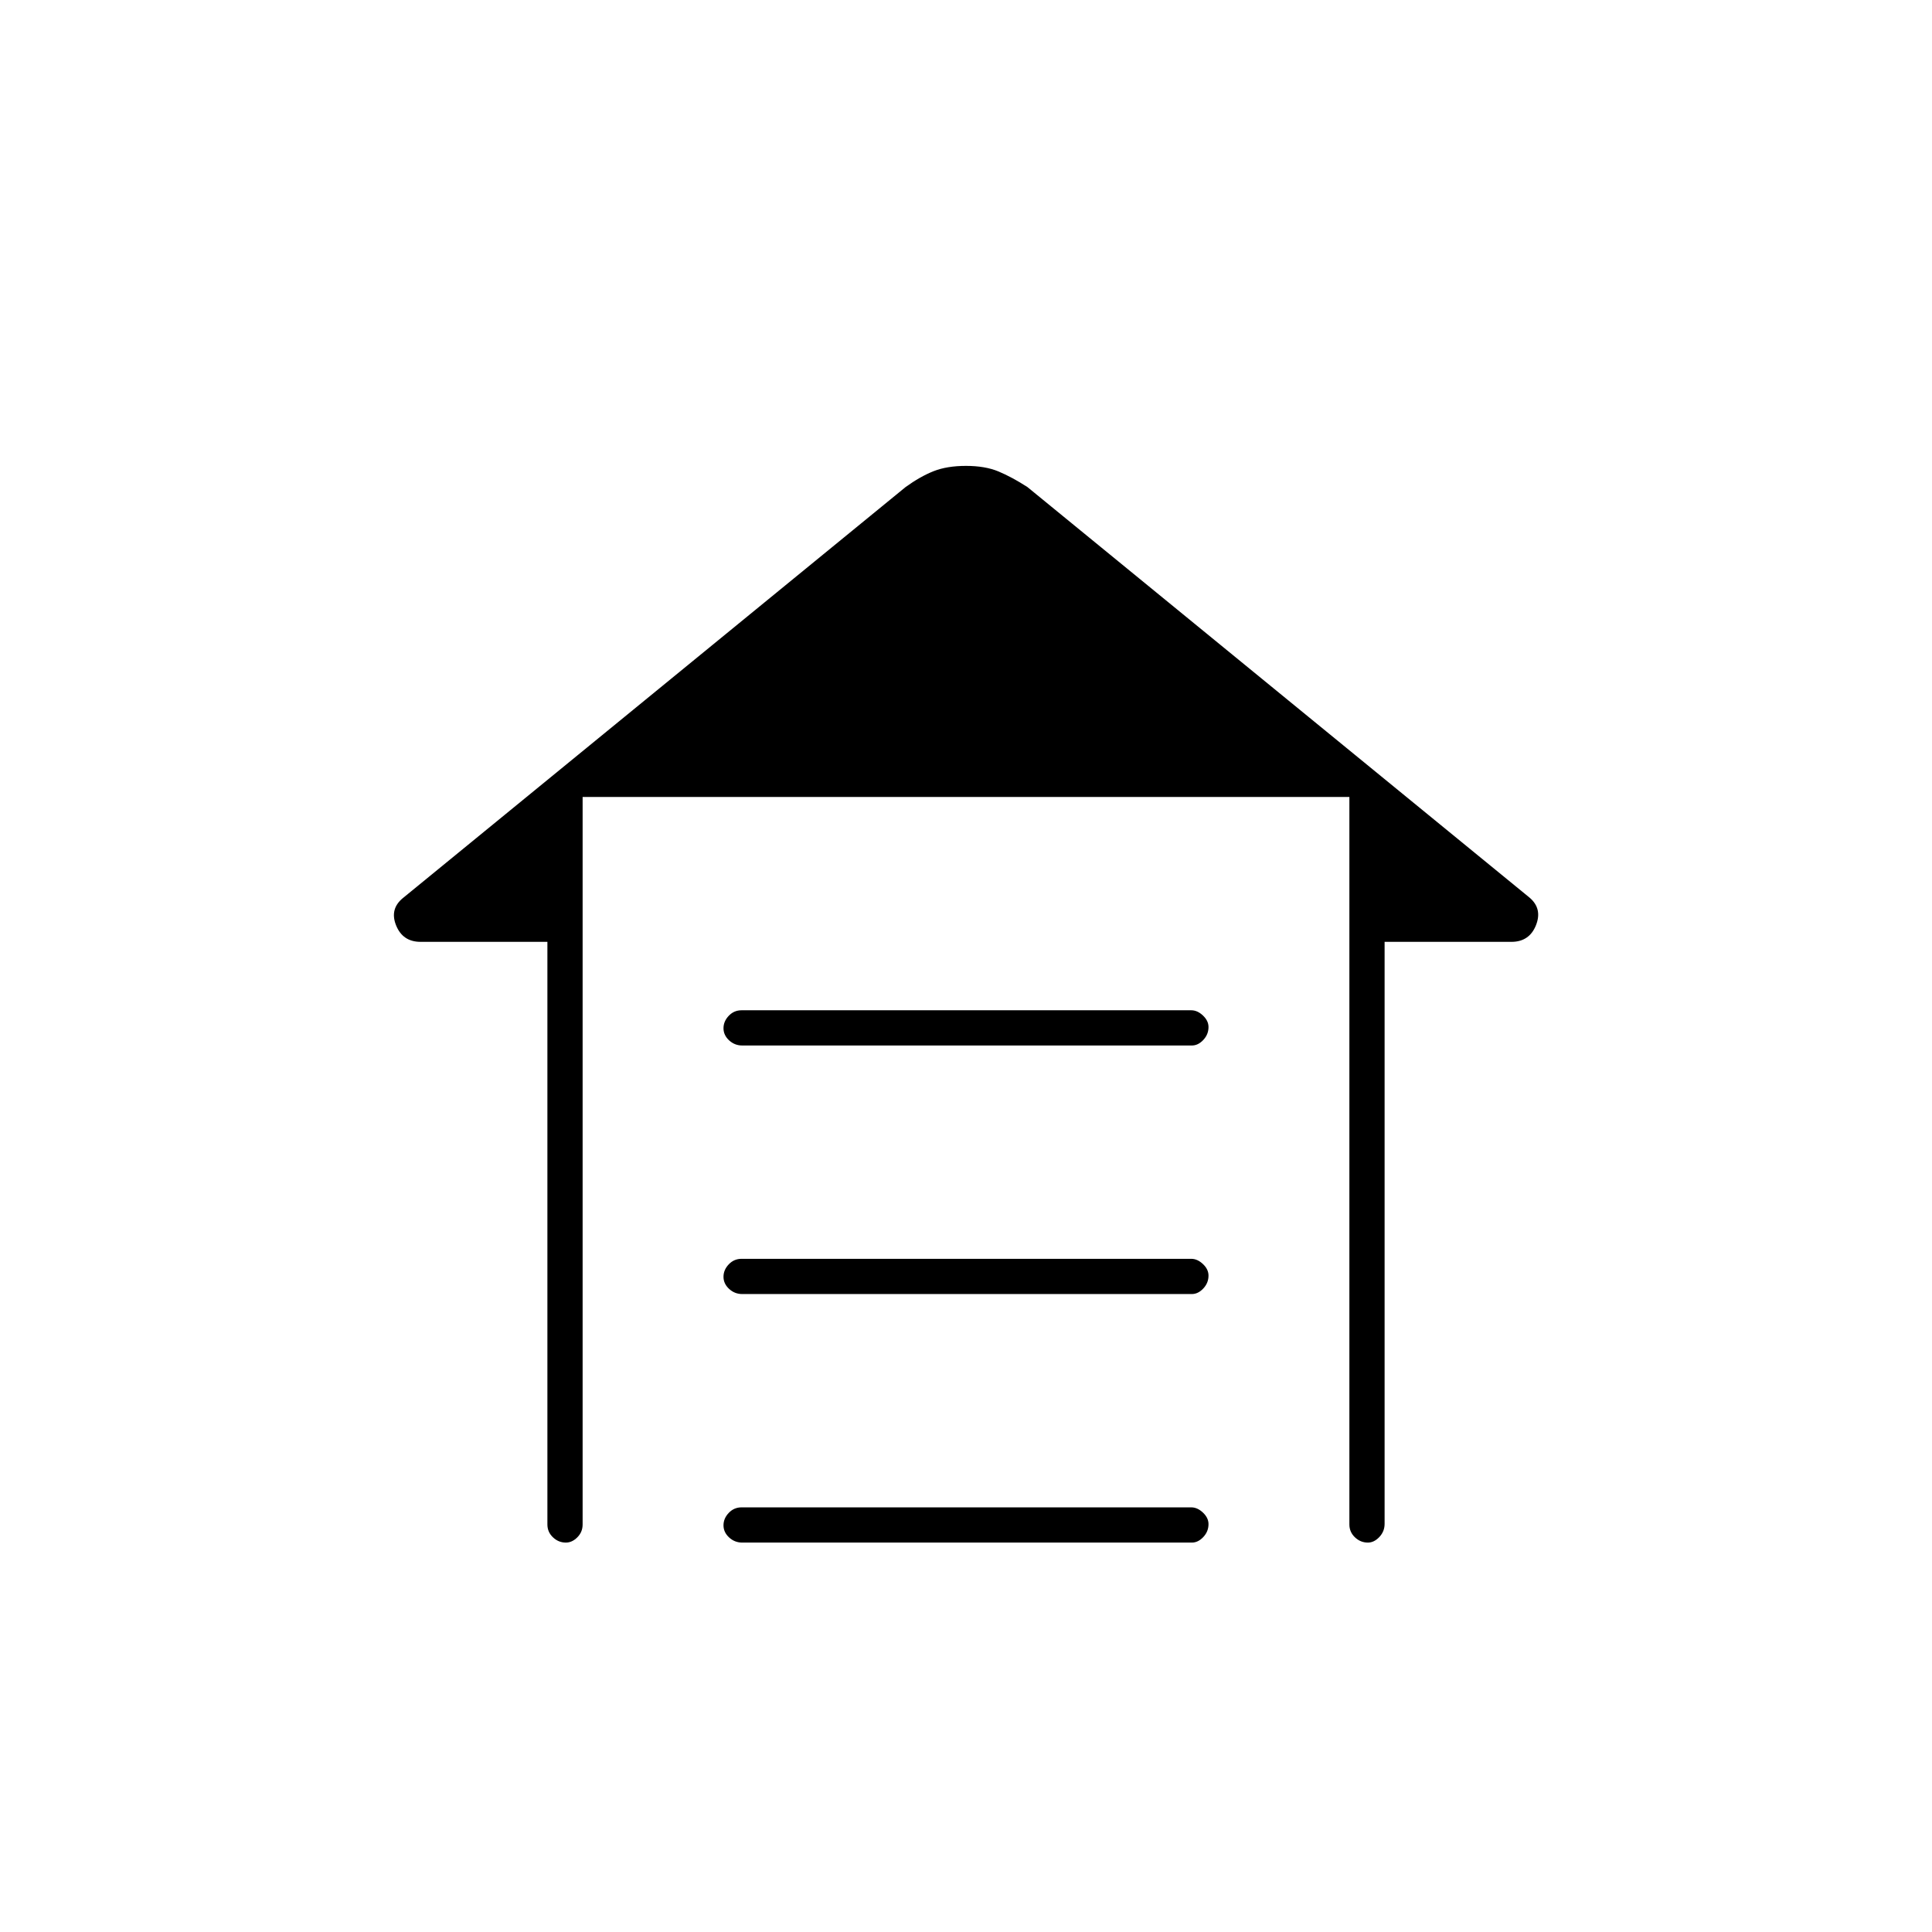 <svg xmlns="http://www.w3.org/2000/svg" height="20" viewBox="0 -960 960 960" width="20"><path d="M368.46-458h223.47q3.07 0 5.82 2.61 2.75 2.61 2.75 5.71 0 3.68-2.59 6.43-2.59 2.75-5.66 2.75H368.78q-3.73 0-6.51-2.57-2.77-2.58-2.77-6 0-3.43 2.61-6.18 2.62-2.75 6.35-2.75Zm0 123.5h223.47q3.07 0 5.82 2.61 2.75 2.61 2.75 5.71 0 3.68-2.59 6.43-2.59 2.75-5.66 2.75H368.78q-3.73 0-6.51-2.57-2.77-2.58-2.77-6 0-3.43 2.61-6.18 2.62-2.75 6.35-2.75Zm0 123.5h223.47q3.07 0 5.82 2.61 2.75 2.61 2.75 5.71 0 3.68-2.59 6.43-2.59 2.75-5.66 2.75H368.78q-3.73 0-6.51-2.57-2.77-2.58-2.77-6 0-3.43 2.61-6.18 2.62-2.75 6.35-2.75ZM272-202.5V-492h-63q-8.92 0-12.21-8.25-3.29-8.25 3.71-13.75L450-718q7.2-5.2 13.85-7.85 6.65-2.65 16.15-2.65 9.5 0 16.13 2.76 6.62 2.76 14.37 7.74L760-514q6.5 5.5 3.21 13.75T751-492h-63v289.22q0 3.73-2.61 6.51-2.61 2.77-5.71 2.77-3.68 0-6.43-2.63-2.75-2.62-2.75-6.37V-564h-381v361.5q0 3.75-2.61 6.37-2.61 2.63-5.71 2.63-3.68 0-6.43-2.63-2.75-2.62-2.75-6.37Z"/></svg>